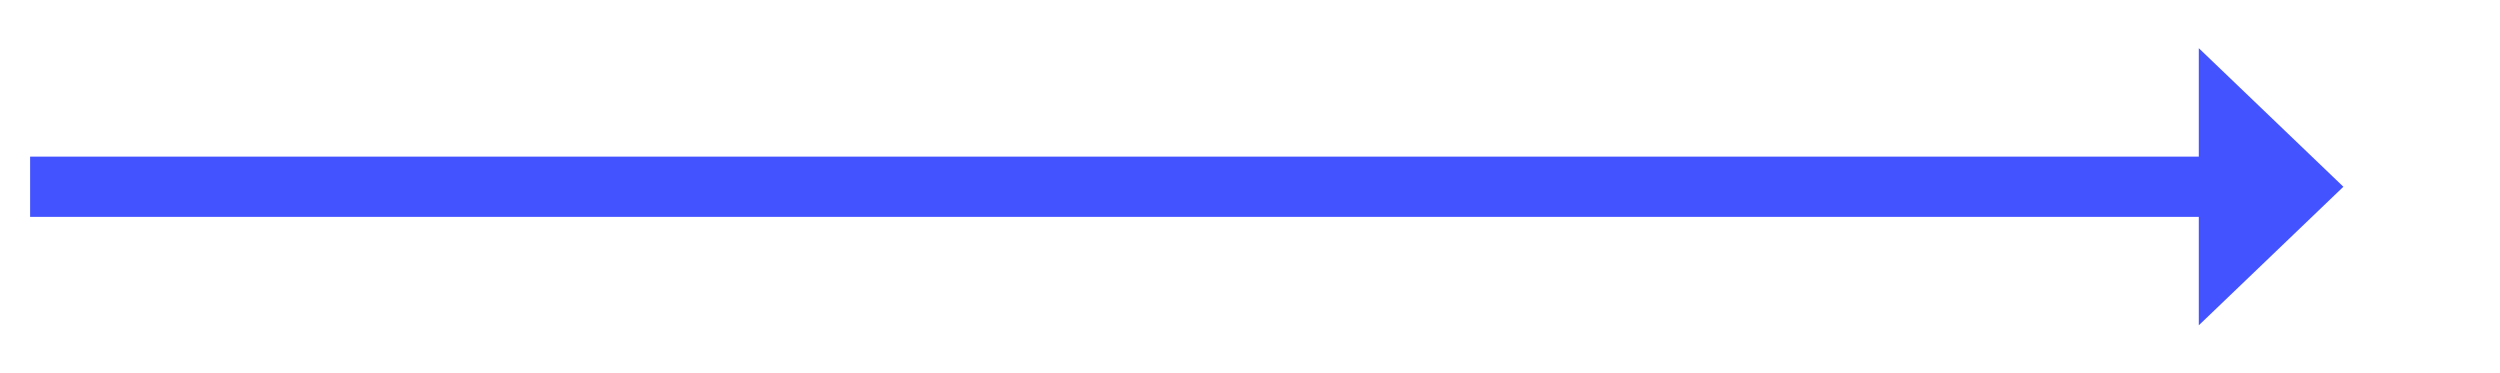 ﻿<?xml version="1.0" encoding="utf-8"?>
<svg version="1.1" xmlns:xlink="http://www.w3.org/1999/xlink" width="207.5px" height="31px" xmlns="http://www.w3.org/2000/svg">
  <g transform="matrix(1 0 0 1 -518.5 101 )">
    <path d="M 701 -74  L 713 -85.5  L 701 -97  L 701 -74  Z " fill-rule="nonzero" fill="#4353ff" stroke="none" />
    <path d="M 521 -85.5  L 704 -85.5  " stroke-width="5" stroke="#4353ff" fill="none" />
  </g>
</svg>